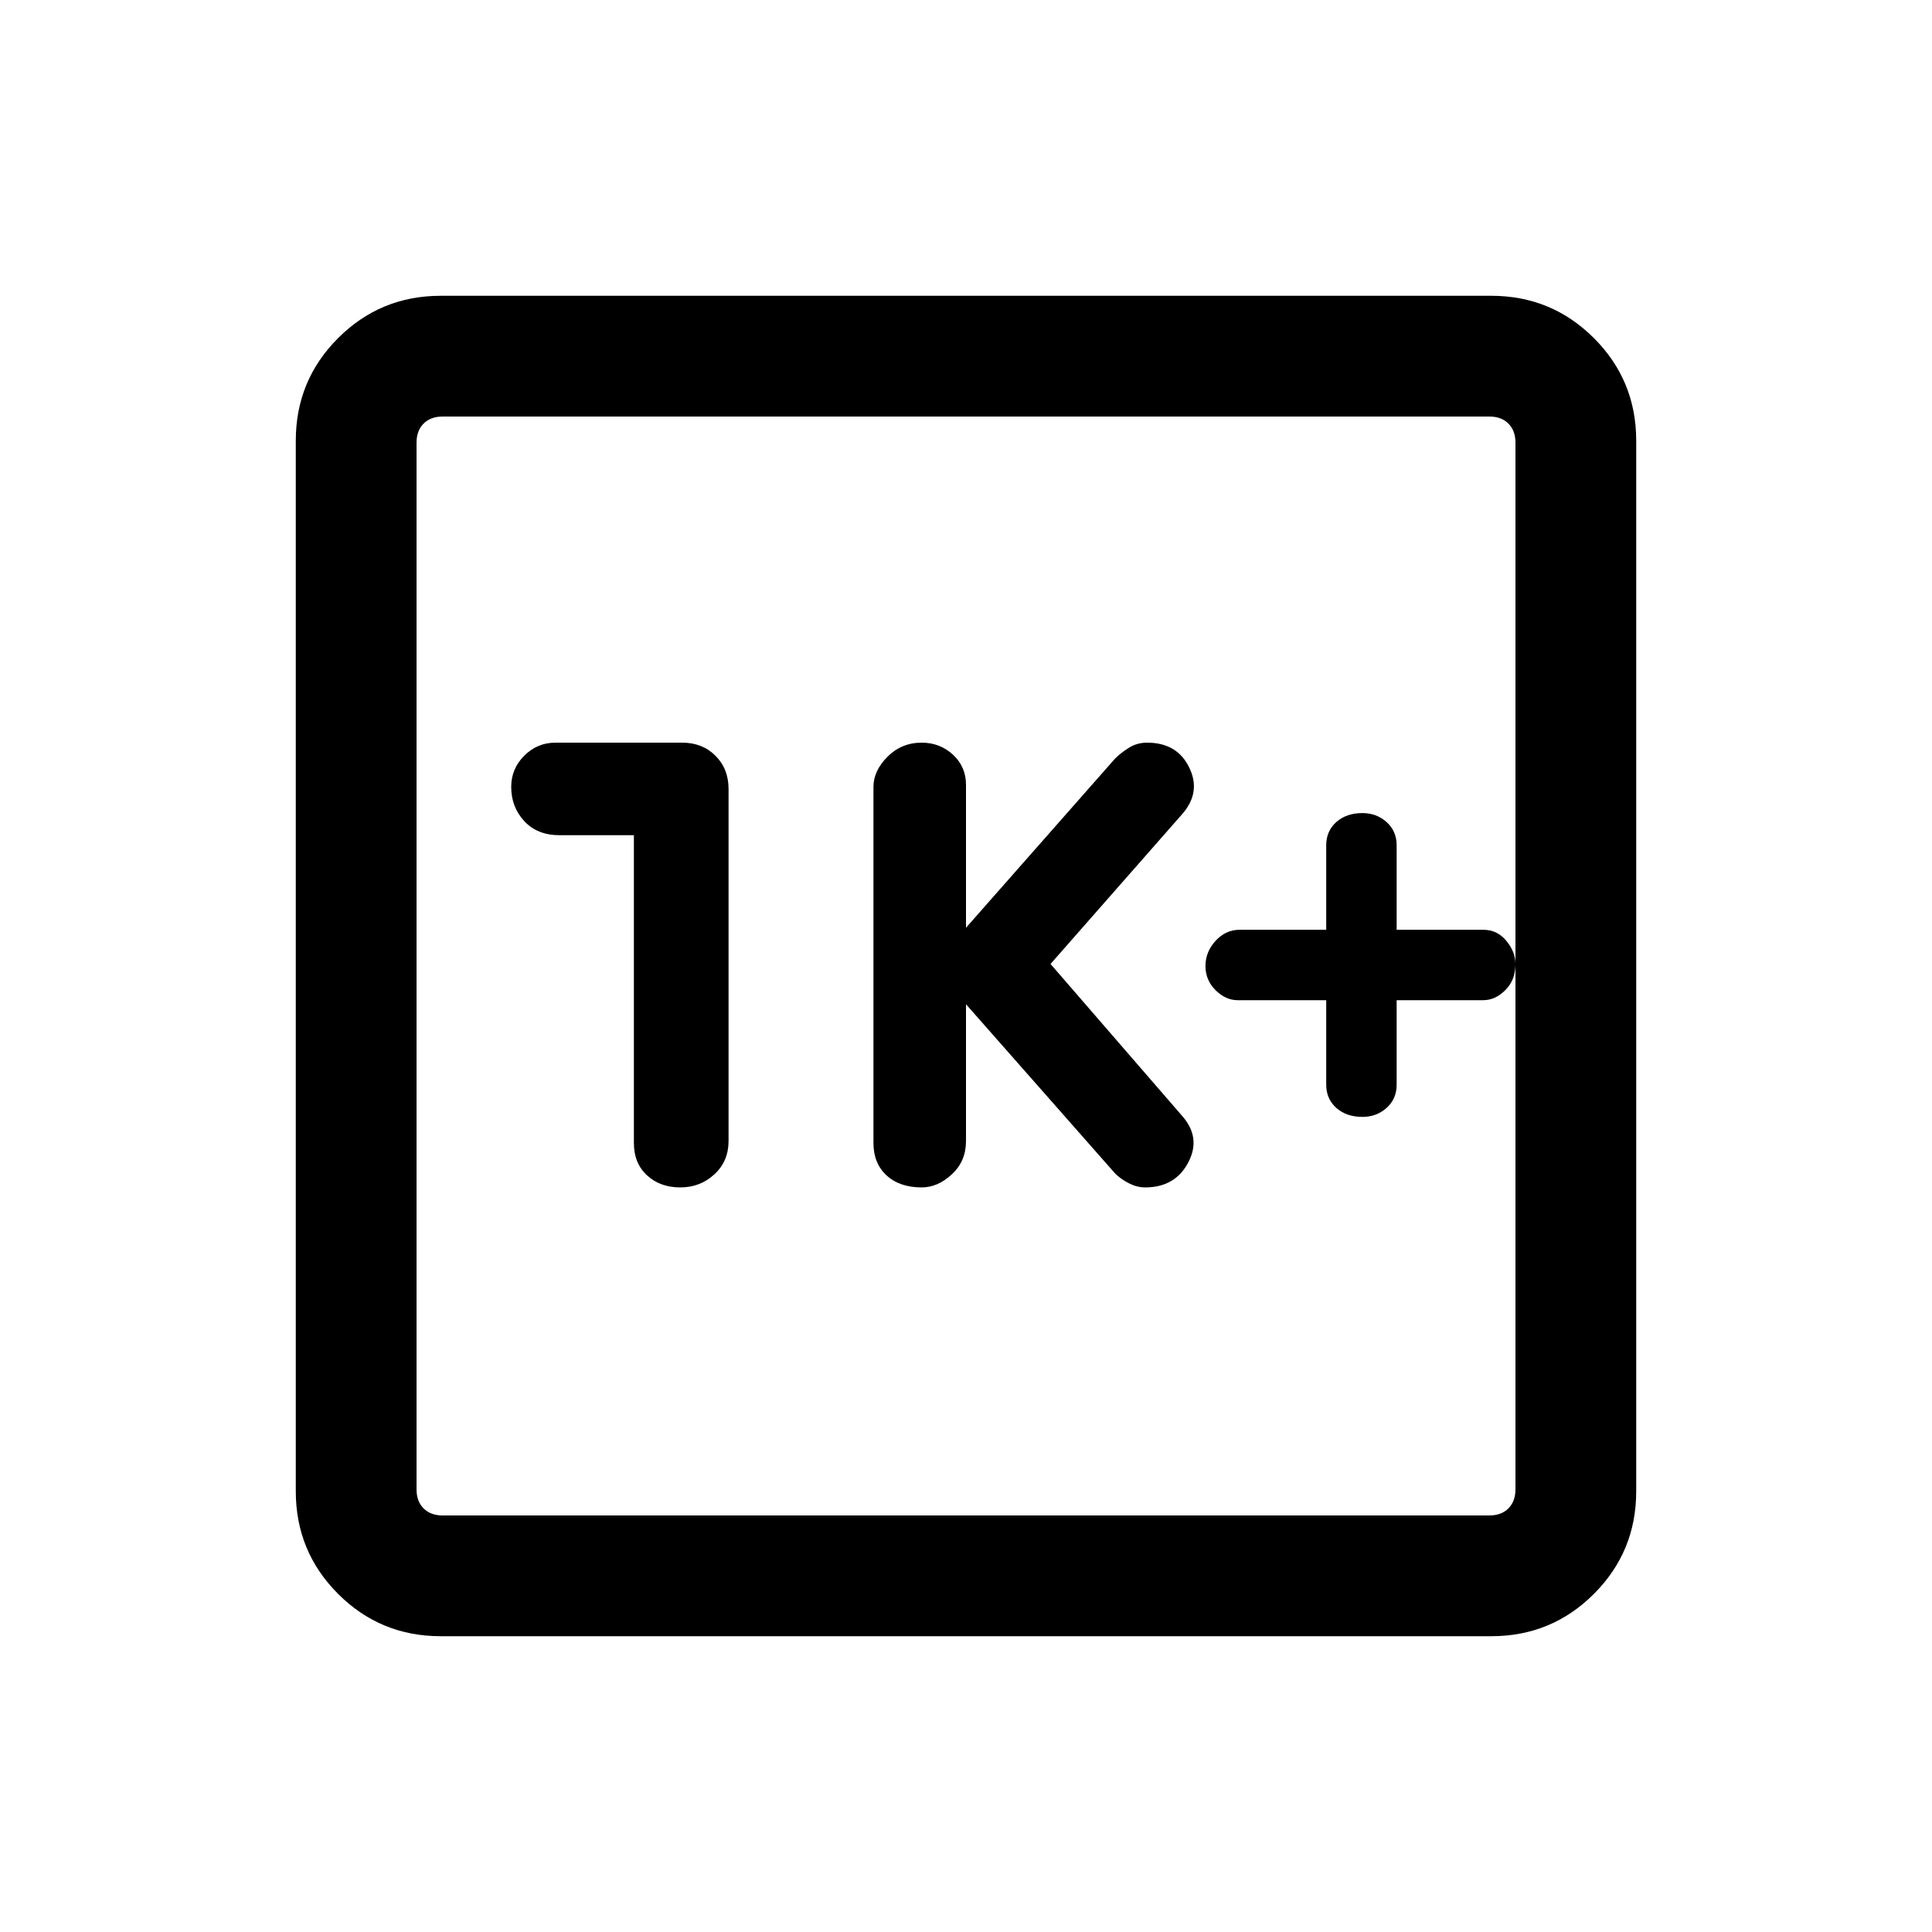 <svg xmlns="http://www.w3.org/2000/svg" height="20" width="20"><path d="M9.542 12.292Q9.708 12.292 9.854 12.156Q10 12.021 10 11.812V10.396L11.542 12.146Q11.604 12.208 11.688 12.25Q11.771 12.292 11.854 12.292Q12.167 12.292 12.302 12.031Q12.438 11.771 12.229 11.542L10.875 9.979L12.229 8.438Q12.438 8.208 12.312 7.948Q12.188 7.688 11.875 7.688Q11.771 7.688 11.688 7.74Q11.604 7.792 11.542 7.854L10 9.604V8.125Q10 7.938 9.865 7.812Q9.729 7.688 9.542 7.688Q9.333 7.688 9.188 7.833Q9.042 7.979 9.042 8.146V11.833Q9.042 12.042 9.177 12.167Q9.312 12.292 9.542 12.292ZM6.562 8.646V11.833Q6.562 12.042 6.698 12.167Q6.833 12.292 7.042 12.292Q7.25 12.292 7.396 12.156Q7.542 12.021 7.542 11.812V8.167Q7.542 7.958 7.406 7.823Q7.271 7.688 7.062 7.688H5.75Q5.562 7.688 5.427 7.823Q5.292 7.958 5.292 8.146Q5.292 8.354 5.427 8.5Q5.562 8.646 5.792 8.646ZM4.562 16.938Q3.938 16.938 3.5 16.5Q3.062 16.062 3.062 15.438V4.562Q3.062 3.938 3.5 3.5Q3.938 3.062 4.562 3.062H15.438Q16.062 3.062 16.5 3.5Q16.938 3.938 16.938 4.562V15.438Q16.938 16.062 16.5 16.5Q16.062 16.938 15.438 16.938ZM4.583 15.688H15.417Q15.542 15.688 15.615 15.615Q15.688 15.542 15.688 15.417V4.583Q15.688 4.458 15.615 4.385Q15.542 4.312 15.417 4.312H4.583Q4.458 4.312 4.385 4.385Q4.312 4.458 4.312 4.583V15.417Q4.312 15.542 4.385 15.615Q4.458 15.688 4.583 15.688ZM4.312 4.312Q4.312 4.312 4.312 4.385Q4.312 4.458 4.312 4.583V15.417Q4.312 15.542 4.312 15.615Q4.312 15.688 4.312 15.688Q4.312 15.688 4.312 15.615Q4.312 15.542 4.312 15.417V4.583Q4.312 4.458 4.312 4.385Q4.312 4.312 4.312 4.312ZM14.104 11.562Q14.25 11.562 14.354 11.469Q14.458 11.375 14.458 11.229V10.354H15.354Q15.479 10.354 15.583 10.25Q15.688 10.146 15.688 9.979Q15.688 9.854 15.594 9.74Q15.5 9.625 15.354 9.625H14.458V8.75Q14.458 8.604 14.354 8.51Q14.25 8.417 14.104 8.417Q13.938 8.417 13.833 8.51Q13.729 8.604 13.729 8.75V9.625H12.833Q12.688 9.625 12.583 9.74Q12.479 9.854 12.479 10Q12.479 10.146 12.583 10.25Q12.688 10.354 12.812 10.354H13.729V11.229Q13.729 11.375 13.833 11.469Q13.938 11.562 14.104 11.562Z"/></svg>